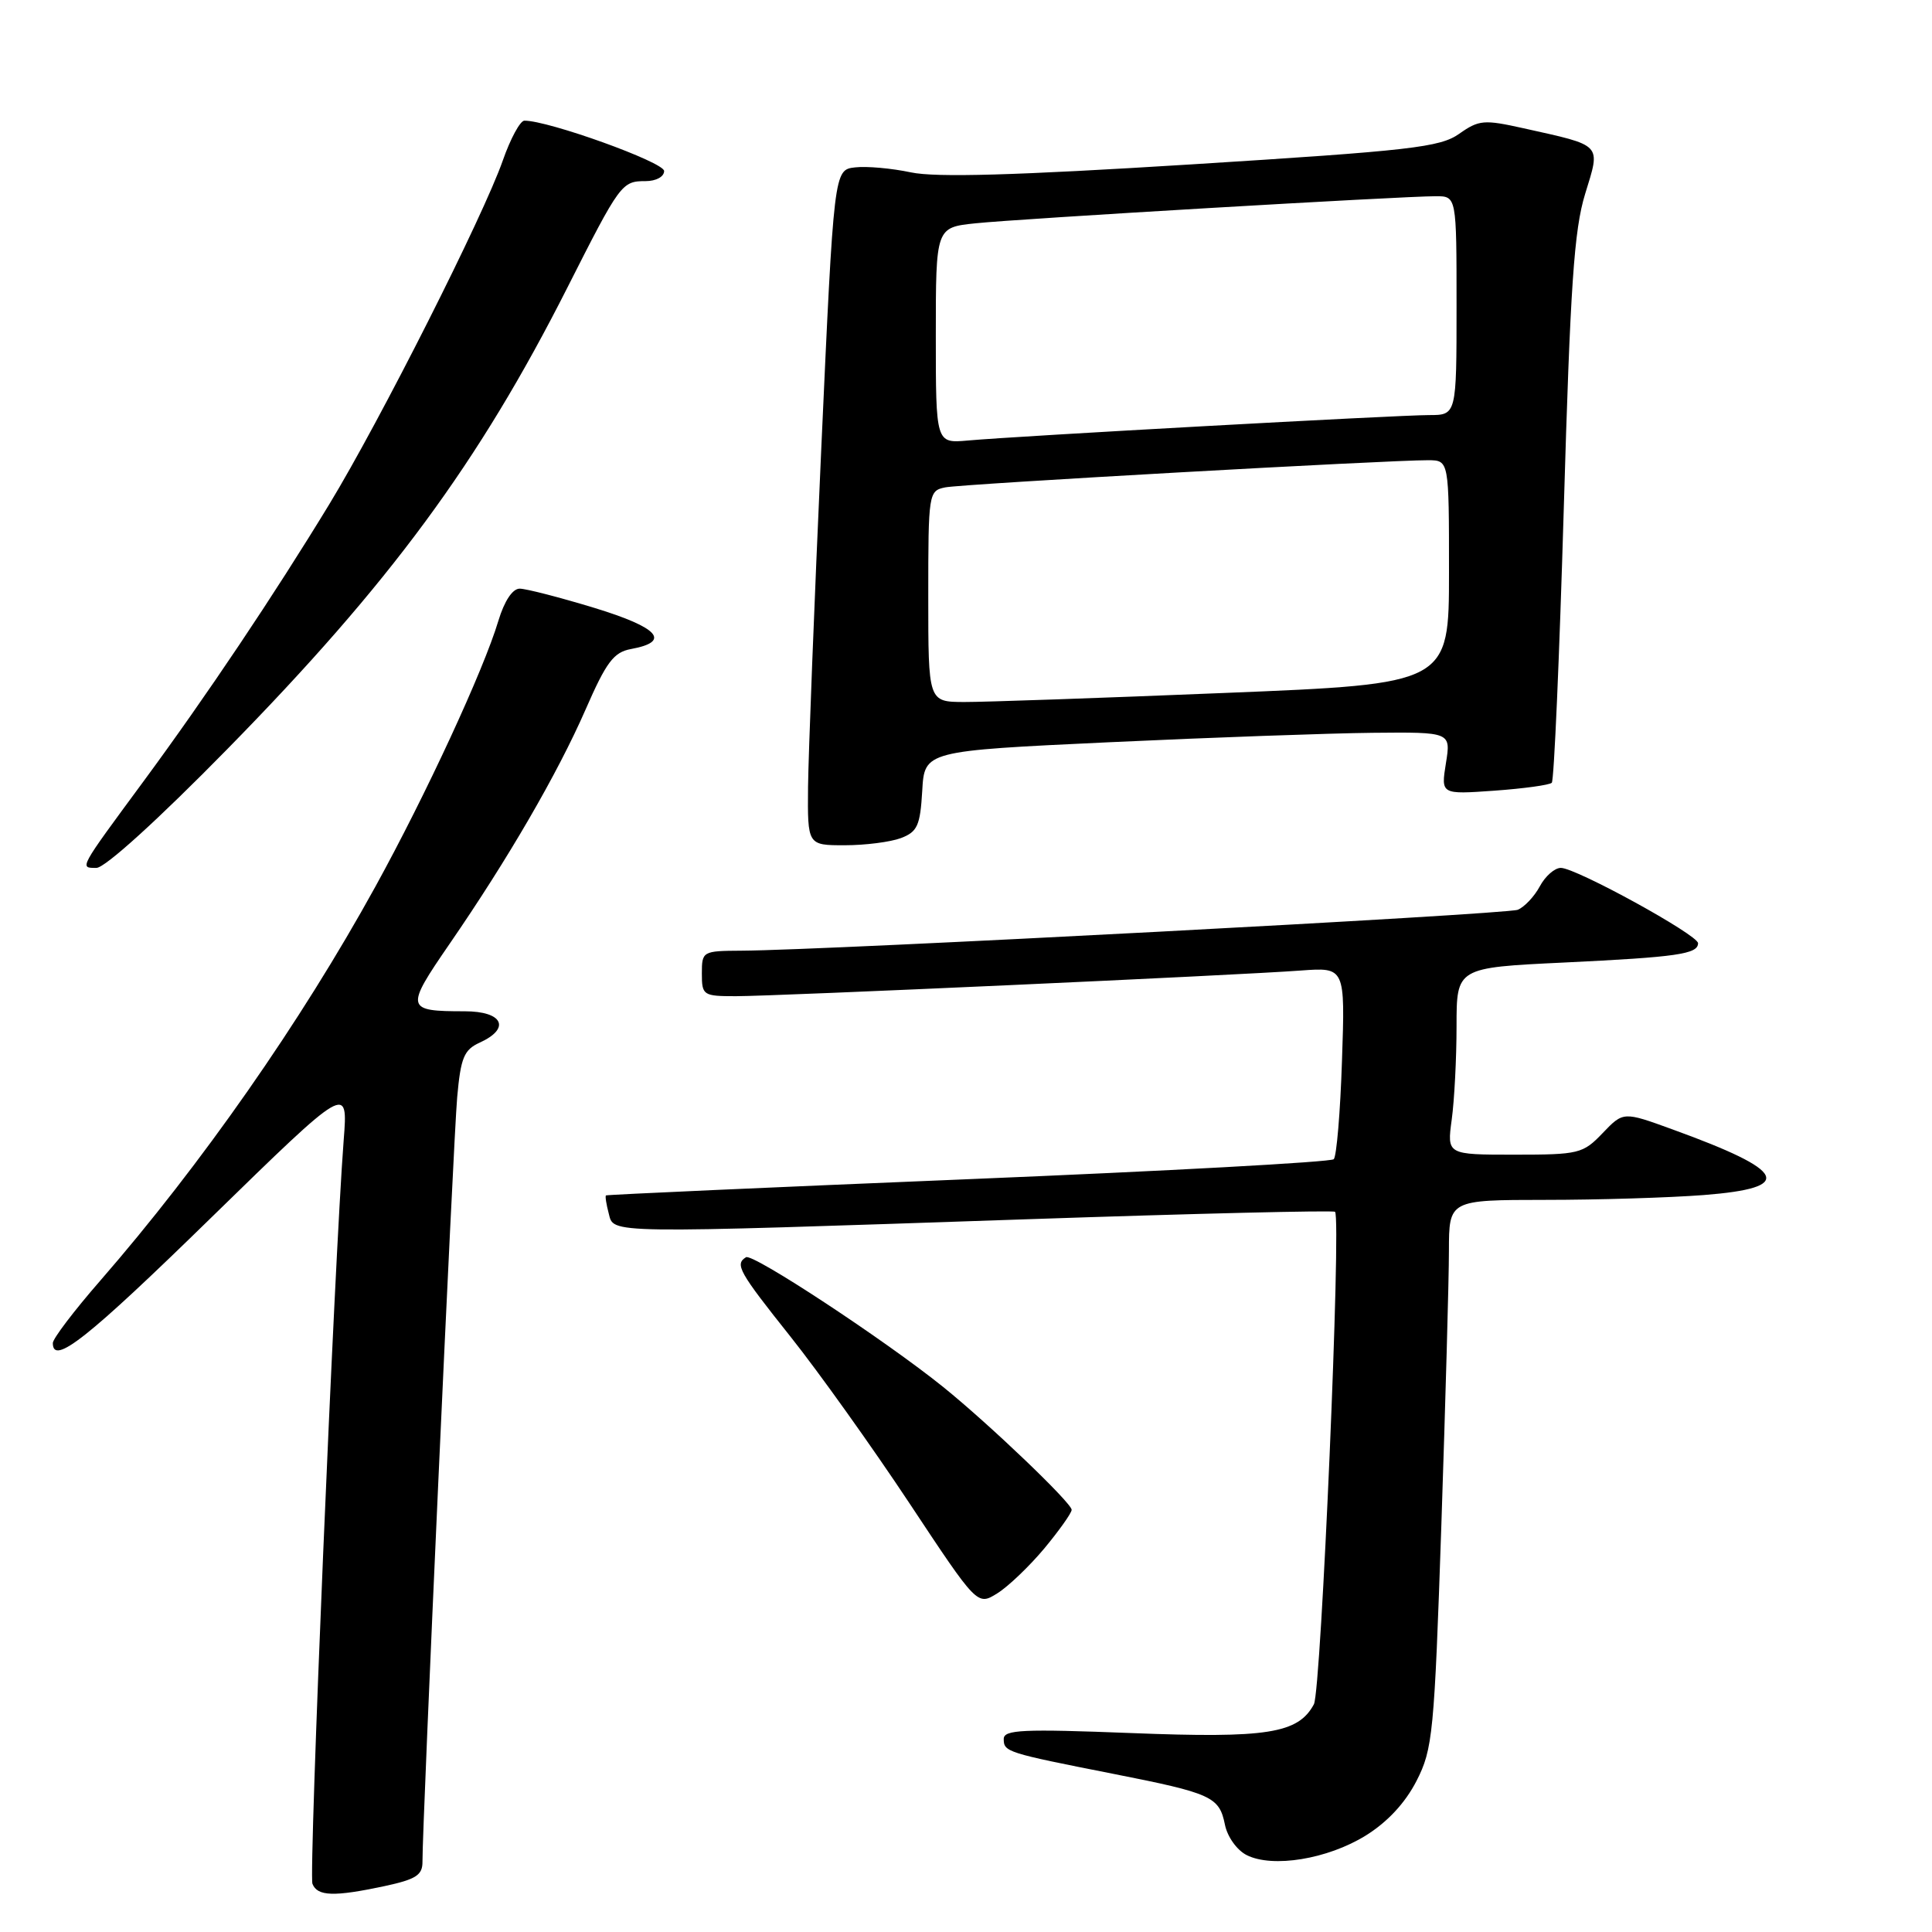 <?xml version="1.0" encoding="UTF-8" standalone="no"?>
<!DOCTYPE svg PUBLIC "-//W3C//DTD SVG 1.1//EN" "http://www.w3.org/Graphics/SVG/1.1/DTD/svg11.dtd" >
<svg xmlns="http://www.w3.org/2000/svg" xmlns:xlink="http://www.w3.org/1999/xlink" version="1.1" viewBox="0 0 256 256">
 <g >
 <path fill="currentColor"
d=" M 50.95 249.92 C 55.14 249.02 56.00 248.46 55.98 246.67 C 55.95 241.86 60.07 151.07 60.58 145.38 C 61.05 140.14 61.48 139.10 63.57 138.15 C 67.72 136.26 66.64 134.00 61.58 134.00 C 53.74 134.00 53.66 133.66 59.55 125.10 C 67.30 113.84 73.85 102.57 77.60 94.00 C 80.34 87.72 81.32 86.42 83.61 86.00 C 88.96 85.02 87.30 83.16 78.76 80.55 C 74.16 79.15 69.70 78.00 68.86 78.00 C 67.91 78.00 66.83 79.64 66.04 82.25 C 64.08 88.81 56.43 105.33 49.73 117.50 C 39.88 135.40 26.65 154.34 13.27 169.71 C 9.82 173.67 7.00 177.38 7.00 177.96 C 7.00 180.99 11.58 177.37 28.01 161.32 C 46.12 143.65 46.12 143.65 45.54 151.07 C 44.31 167.04 40.90 248.29 41.40 249.61 C 42.05 251.28 44.25 251.35 50.95 249.92 Z  M 180.95 243.23 C 183.84 241.44 186.19 238.91 187.69 235.99 C 189.85 231.77 190.05 229.76 190.99 202.00 C 191.53 185.78 191.99 169.46 191.99 165.75 C 192.00 159.00 192.00 159.00 204.75 158.99 C 211.76 158.99 221.21 158.70 225.75 158.35 C 237.89 157.40 236.83 155.17 221.61 149.65 C 215.10 147.28 215.10 147.28 212.36 150.14 C 209.75 152.87 209.22 153.00 200.68 153.00 C 191.73 153.00 191.73 153.00 192.36 148.36 C 192.71 145.81 193.00 140.23 193.00 135.97 C 193.00 128.22 193.00 128.22 207.25 127.54 C 222.23 126.82 225.00 126.42 225.00 124.98 C 225.00 123.88 208.83 115.00 206.82 115.00 C 206.00 115.00 204.75 116.10 204.03 117.45 C 203.31 118.79 201.99 120.19 201.11 120.55 C 199.59 121.16 109.49 125.92 98.25 125.97 C 93.09 126.00 93.00 126.05 93.00 129.00 C 93.00 131.89 93.17 132.00 97.51 132.00 C 102.88 132.00 163.97 129.23 172.37 128.60 C 178.24 128.17 178.24 128.17 177.82 140.54 C 177.60 147.35 177.10 153.23 176.73 153.60 C 176.36 153.98 154.55 155.17 128.27 156.25 C 102.00 157.33 80.41 158.30 80.29 158.40 C 80.17 158.50 80.34 159.58 80.66 160.79 C 81.36 163.49 79.75 163.47 136.00 161.56 C 158.28 160.80 176.68 160.36 176.90 160.57 C 177.75 161.41 175.06 224.02 174.10 225.82 C 172.02 229.70 167.93 230.35 149.92 229.64 C 135.53 229.08 133.00 229.19 133.00 230.42 C 133.00 232.14 133.37 232.25 147.50 235.04 C 160.57 237.62 161.56 238.07 162.31 241.78 C 162.63 243.38 163.90 245.16 165.19 245.81 C 168.62 247.54 175.90 246.35 180.95 243.23 Z  M 138.39 205.16 C 140.37 202.77 142.00 200.47 142.00 200.06 C 142.00 199.15 131.14 188.76 125.00 183.80 C 117.32 177.61 99.75 166.04 98.85 166.59 C 97.34 167.52 97.88 168.49 104.75 177.12 C 108.46 181.78 115.55 191.71 120.50 199.18 C 129.50 212.77 129.50 212.77 132.14 211.13 C 133.59 210.23 136.40 207.54 138.39 205.16 Z  M 30.13 99.25 C 51.66 77.30 63.42 61.35 75.17 38.13 C 82.17 24.29 82.39 24.00 85.54 24.00 C 86.93 24.00 88.00 23.42 88.00 22.66 C 88.00 21.49 72.61 15.95 69.48 15.99 C 68.93 15.99 67.64 18.36 66.63 21.25 C 64.05 28.63 50.38 55.71 43.63 66.82 C 36.30 78.87 27.35 92.22 19.04 103.50 C 10.38 115.25 10.51 115.00 12.78 115.00 C 13.91 115.00 20.93 108.63 30.13 99.25 Z  M 119.38 111.05 C 121.56 110.22 121.93 109.40 122.20 104.80 C 122.50 99.50 122.50 99.50 147.00 98.35 C 160.47 97.72 176.17 97.16 181.88 97.10 C 192.26 97.00 192.26 97.00 191.59 101.14 C 190.93 105.27 190.93 105.27 198.00 104.77 C 201.89 104.49 205.32 104.02 205.62 103.72 C 205.92 103.42 206.63 87.05 207.21 67.34 C 208.07 37.90 208.57 30.46 210.04 25.69 C 212.10 18.98 212.45 19.35 201.85 16.99 C 196.64 15.83 195.97 15.88 193.35 17.73 C 190.81 19.52 186.95 19.96 157.90 21.78 C 134.52 23.24 123.99 23.54 120.70 22.84 C 118.16 22.30 114.84 22.00 113.30 22.18 C 110.50 22.50 110.50 22.50 108.82 59.50 C 107.90 79.85 107.12 99.99 107.07 104.25 C 107.00 112.00 107.00 112.00 111.93 112.00 C 114.65 112.00 118.00 111.57 119.38 111.05 Z  M 123.00 79.02 C 123.00 65.32 123.05 65.03 125.25 64.58 C 127.48 64.13 183.98 60.96 189.25 60.98 C 192.00 61.00 192.00 61.00 192.00 75.81 C 192.00 90.62 192.00 90.62 162.25 91.82 C 145.89 92.49 130.36 93.03 127.75 93.02 C 123.00 93.00 123.00 93.00 123.00 79.02 Z  M 124.00 44.45 C 124.00 30.14 124.00 30.14 129.25 29.59 C 134.92 28.99 185.73 26.00 190.25 26.00 C 193.00 26.00 193.00 26.00 193.00 40.50 C 193.00 55.00 193.00 55.00 189.35 55.00 C 185.22 55.00 134.76 57.78 128.25 58.37 C 124.00 58.75 124.00 58.75 124.00 44.45 Z "/>
</g>
</svg>